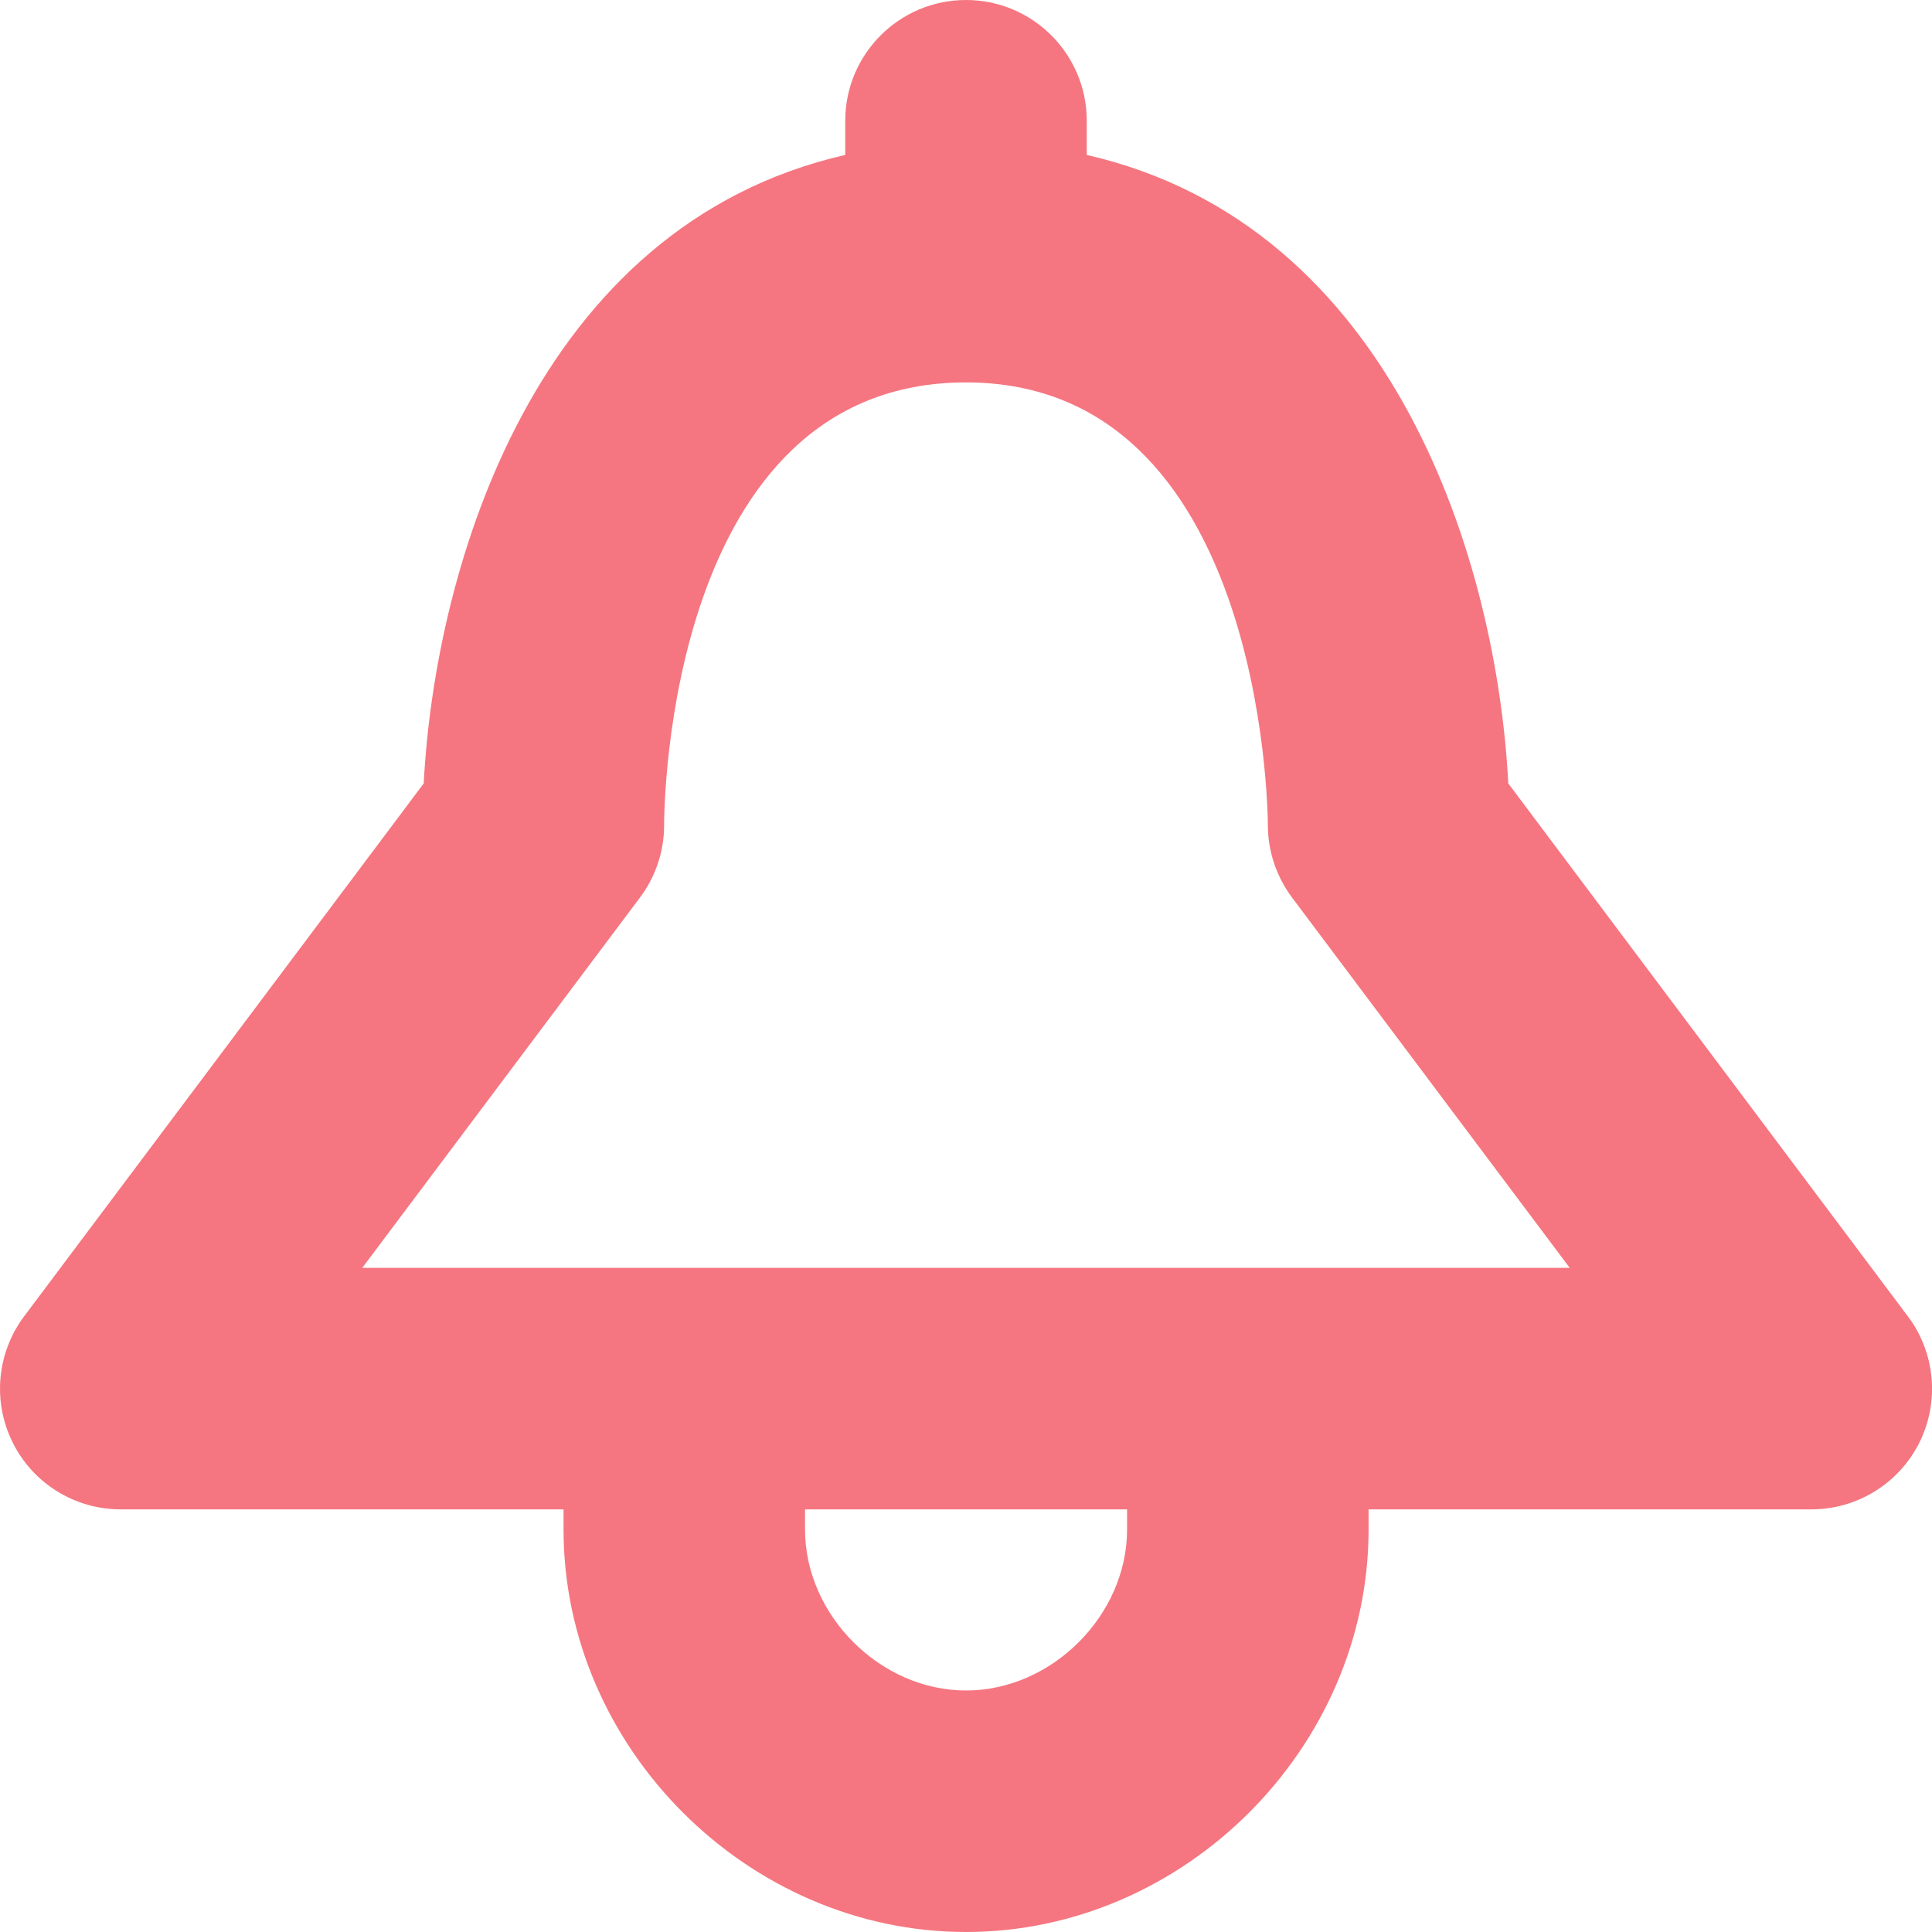 <svg width="32" height="32" viewBox="0 0 32 32" fill="none" xmlns="http://www.w3.org/2000/svg">
<path fill-rule="evenodd" clip-rule="evenodd" d="M0.212 23.896C0.55 24.574 1.242 25 2 25H9.334V25.334C9.334 28.948 12.386 32 16 32C19.614 32 22.668 28.948 22.668 25.334V25H30C30.758 25 31.45 24.574 31.79 23.896C32.128 23.218 32.056 22.408 31.6 21.802L24.982 12.976C24.796 9.372 23.13 3.74 18 2.566V2C18 0.896 17.104 0 16 0C14.896 0 14 0.896 14 2V2.566C8.872 3.74 7.206 9.372 7.018 12.976L0.4 21.802C-0.054 22.408 -0.128 23.218 0.212 23.896ZM10.6 14.866C10.86 14.52 11 14.1 11 13.666C11 13.368 11.058 6.334 16 6.334C20.904 6.334 20.998 13.372 21 13.666C21 14.1 21.142 14.52 21.4 14.866L26 21H6L10.6 14.866ZM16 28C17.422 28 18.668 26.754 18.668 25.334V25H13.334V25.334C13.334 26.754 14.58 28 16 28Z" fill="#F57680"/>
</svg>
